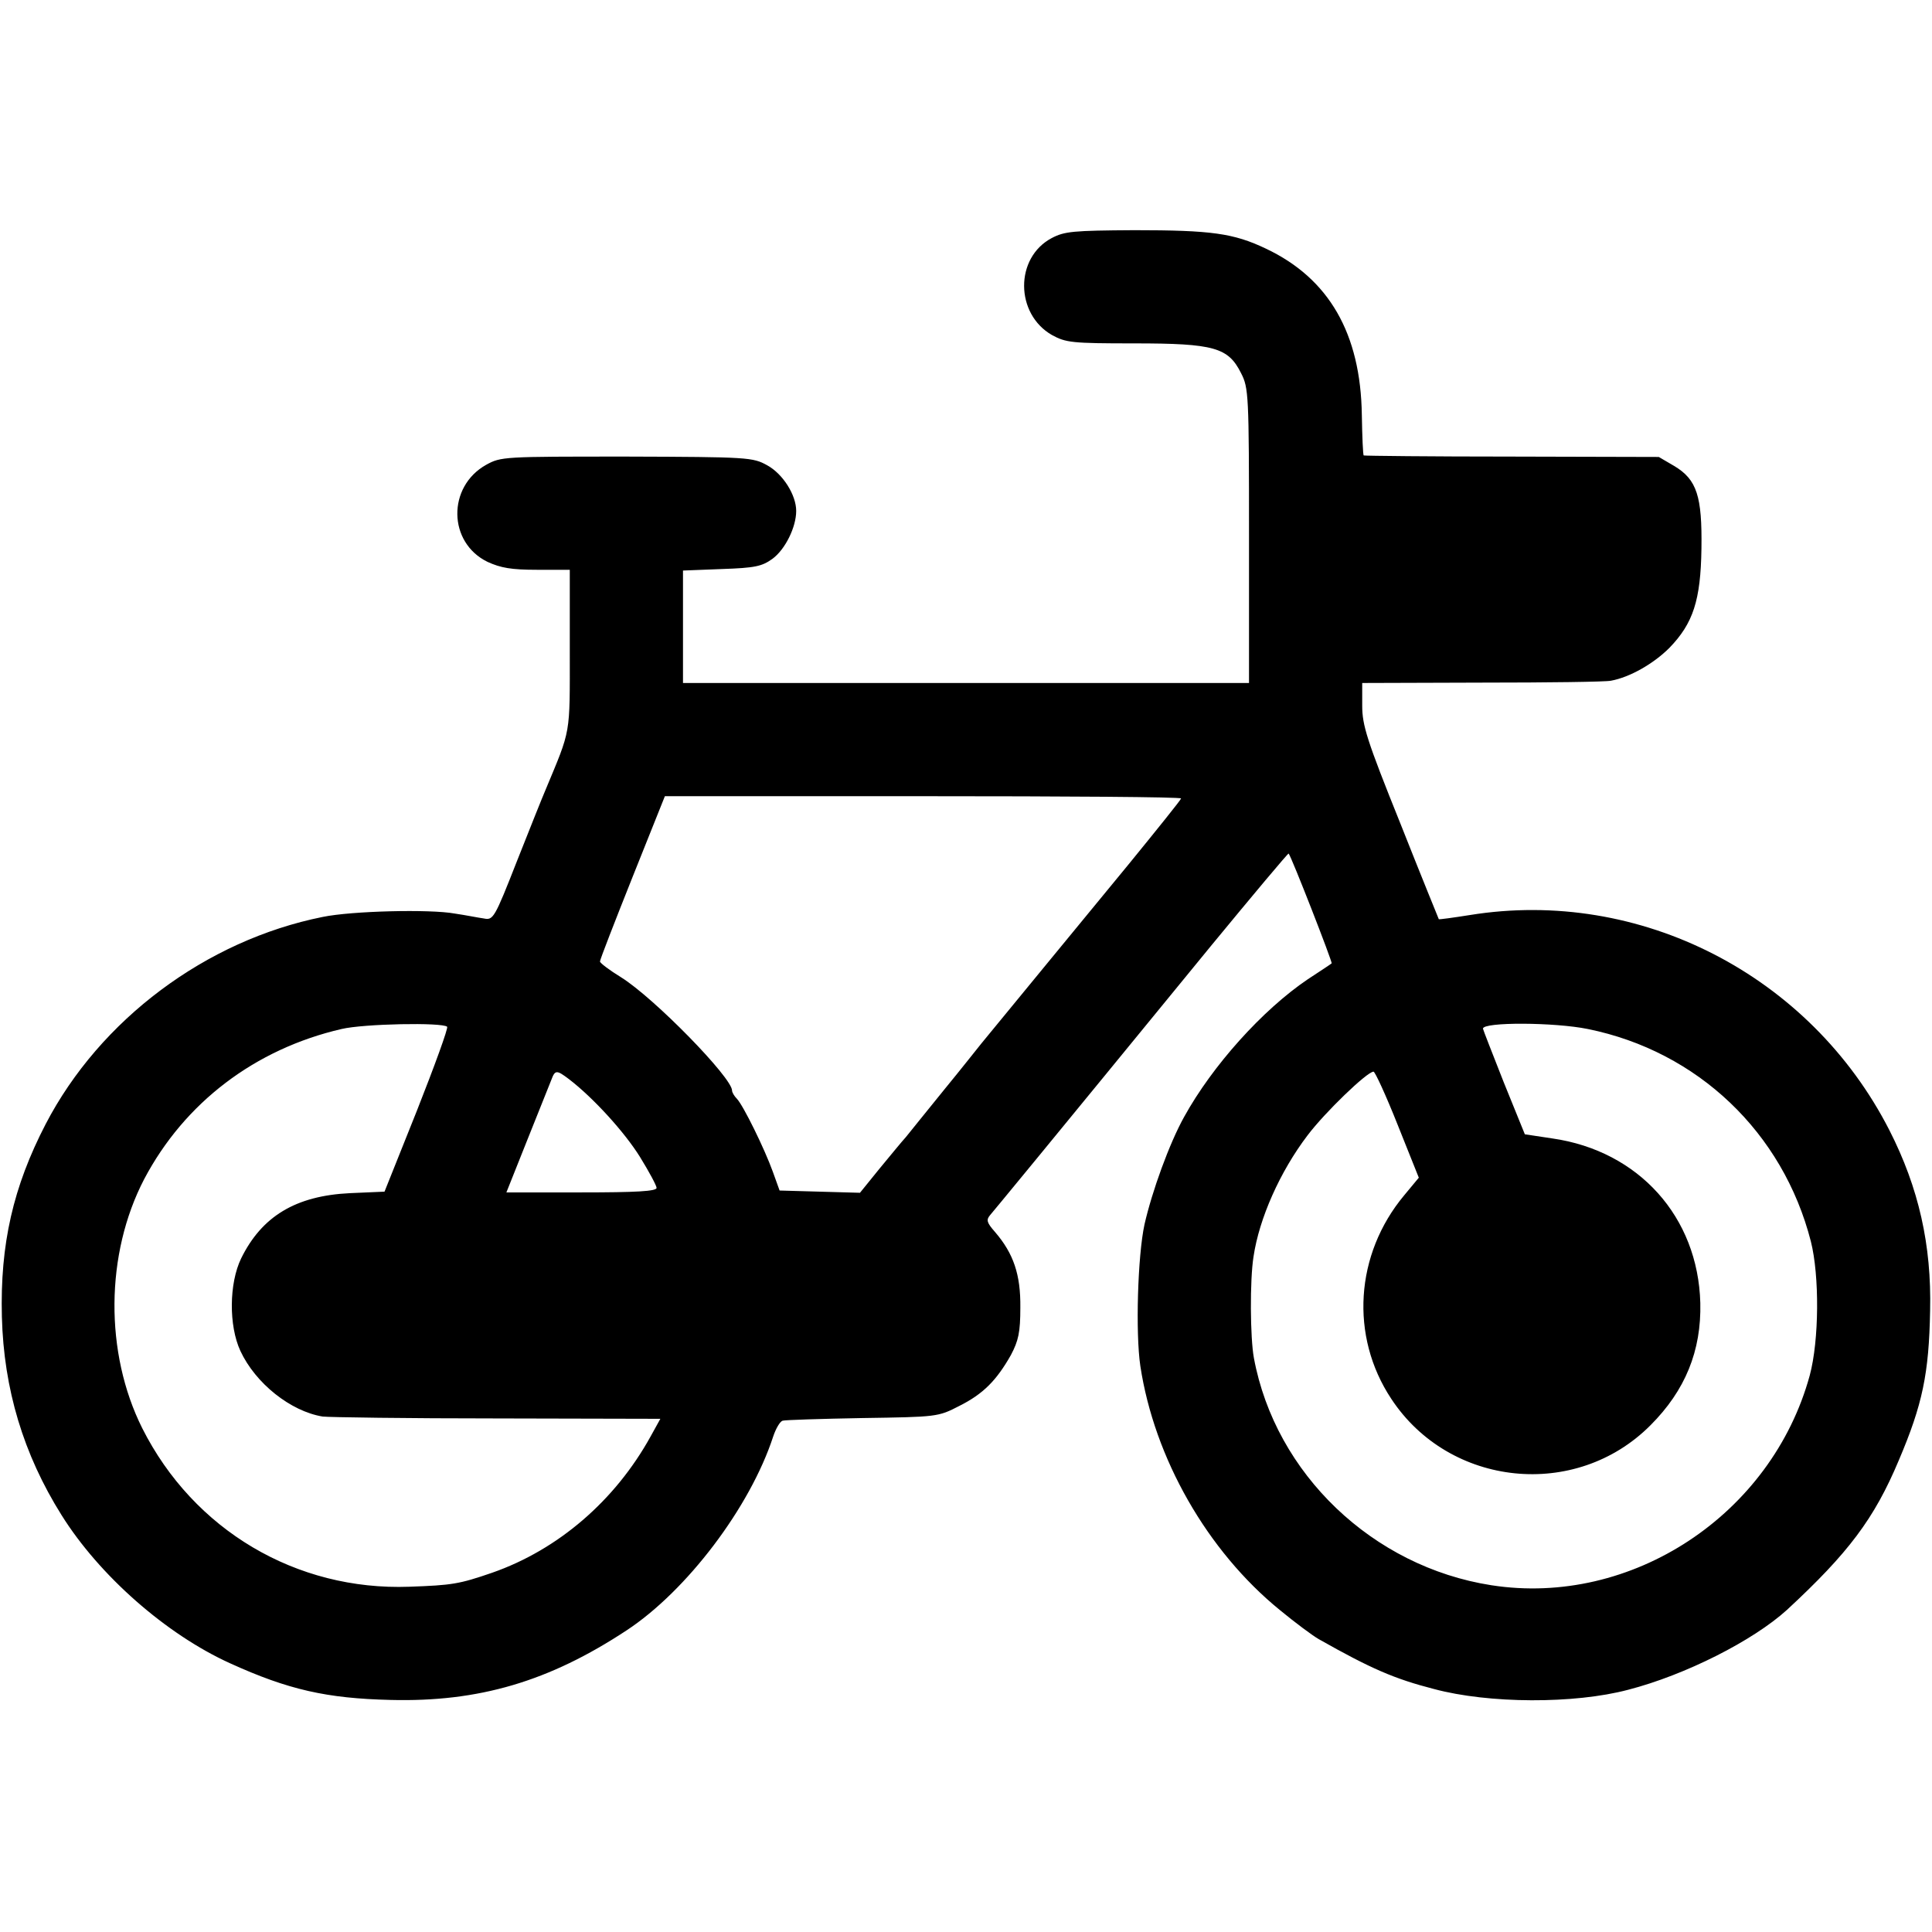 <?xml version="1.0" standalone="no"?>
<!DOCTYPE svg PUBLIC "-//W3C//DTD SVG 20010904//EN"
 "http://www.w3.org/TR/2001/REC-SVG-20010904/DTD/svg10.dtd">
<svg version="1.0" xmlns="http://www.w3.org/2000/svg"
 width="512pt" height="512pt" viewBox="0 0 512 512"
 preserveAspectRatio="xMidYMid meet">
<g transform="translate(0,512) scale(0.1,-0.1)"
fill="#000000" stroke="none">
<path d="M2787 4489 c-98 -52 -97 -201 1 -257 37 -20 52 -22 218 -22 212 0
249 -11 283 -79 20 -39 21 -56 21 -431 l0 -390 -750 0 -750 0 0 149 0 149 103
4 c88 3 106 7 134 27 34 25 63 84 63 127 0 42 -35 98 -77 121 -38 21 -49 22
-372 23 -328 0 -333 0 -373 -22 -103 -58 -101 -206 4 -257 35 -16 63 -21 131
-21 l87 0 0 -212 c0 -231 4 -207 -65 -373 -7 -16 -41 -101 -75 -187 -60 -153
-63 -157 -88 -152 -15 2 -49 9 -77 13 -65 12 -273 7 -350 -9 -309 -62 -590
-272 -734 -549 -86 -166 -121 -318 -116 -511 5 -191 57 -364 158 -525 100
-160 277 -316 447 -393 154 -70 256 -93 425 -97 234 -6 420 49 625 184 160
105 328 327 389 514 7 21 18 40 25 42 6 2 101 5 211 7 198 3 201 3 257 32 64
32 99 68 137 135 20 38 25 60 25 126 1 87 -18 143 -67 200 -22 25 -24 32 -13
45 12 14 117 141 585 713 112 136 205 247 206 245 7 -7 117 -289 114 -291 -2
-2 -31 -21 -63 -42 -120 -81 -253 -229 -328 -365 -39 -70 -85 -197 -105 -285
-18 -83 -24 -287 -11 -375 37 -244 177 -490 370 -647 40 -33 87 -68 103 -77
138 -78 200 -105 305 -132 145 -39 372 -40 515 -2 151 39 331 130 421 212 162
150 231 241 296 396 63 148 80 230 83 397 4 173 -30 325 -108 478 -210 411
-661 643 -1112 570 -44 -7 -81 -12 -82 -11 0 0 -47 115 -102 254 -89 221 -101
260 -101 312 l0 60 318 1 c174 0 328 2 341 5 50 9 113 45 155 87 63 65 83 126
85 263 2 139 -12 183 -72 219 l-41 24 -390 1 c-214 0 -391 2 -392 3 -2 1 -4
50 -5 107 -3 216 -87 362 -254 441 -86 41 -145 49 -349 49 -162 -1 -185 -3
-219 -21z m343 -1485 c0 -3 -62 -80 -137 -172 -117 -142 -336 -409 -392 -477
-9 -11 -53 -67 -99 -123 -45 -56 -91 -112 -101 -125 -11 -12 -42 -50 -71 -85
l-51 -63 -107 3 -106 3 -18 50 c-22 61 -78 175 -95 193 -7 7 -13 17 -13 22 0
34 -206 245 -294 300 -31 19 -56 38 -56 42 0 5 39 105 86 223 l86 215 684 0
c376 0 684 -2 684 -6z m-1945 -605 c3 -4 -33 -103 -80 -222 l-86 -215 -92 -4
c-143 -7 -233 -61 -288 -173 -32 -66 -33 -178 -2 -245 40 -86 133 -160 218
-174 17 -2 225 -5 462 -5 l433 -1 -26 -47 c-94 -170 -245 -300 -420 -361 -87
-30 -106 -33 -219 -37 -300 -11 -572 150 -708 420 -100 200 -98 462 5 660 107
203 294 345 523 398 59 14 267 18 280 6z m3023 -6 c291 -59 517 -274 591 -563
23 -91 22 -262 -3 -355 -101 -369 -472 -614 -844 -556 -314 49 -572 295 -629
602 -10 53 -11 207 -1 269 15 101 70 225 143 321 46 61 158 169 175 169 4 0
33 -63 64 -141 l56 -140 -39 -47 c-130 -156 -144 -373 -34 -539 154 -234 489
-269 687 -70 92 92 135 197 132 324 -6 228 -163 403 -392 436 l-73 11 -56 138
c-30 76 -55 140 -55 142 0 18 190 17 278 -1z m-2700 -133 c64 -49 147 -140
188 -206 24 -39 44 -76 44 -82 0 -9 -54 -12 -199 -12 l-199 0 55 138 c30 75
59 147 64 160 10 27 14 27 47 2z"/>
</g>
</svg>
